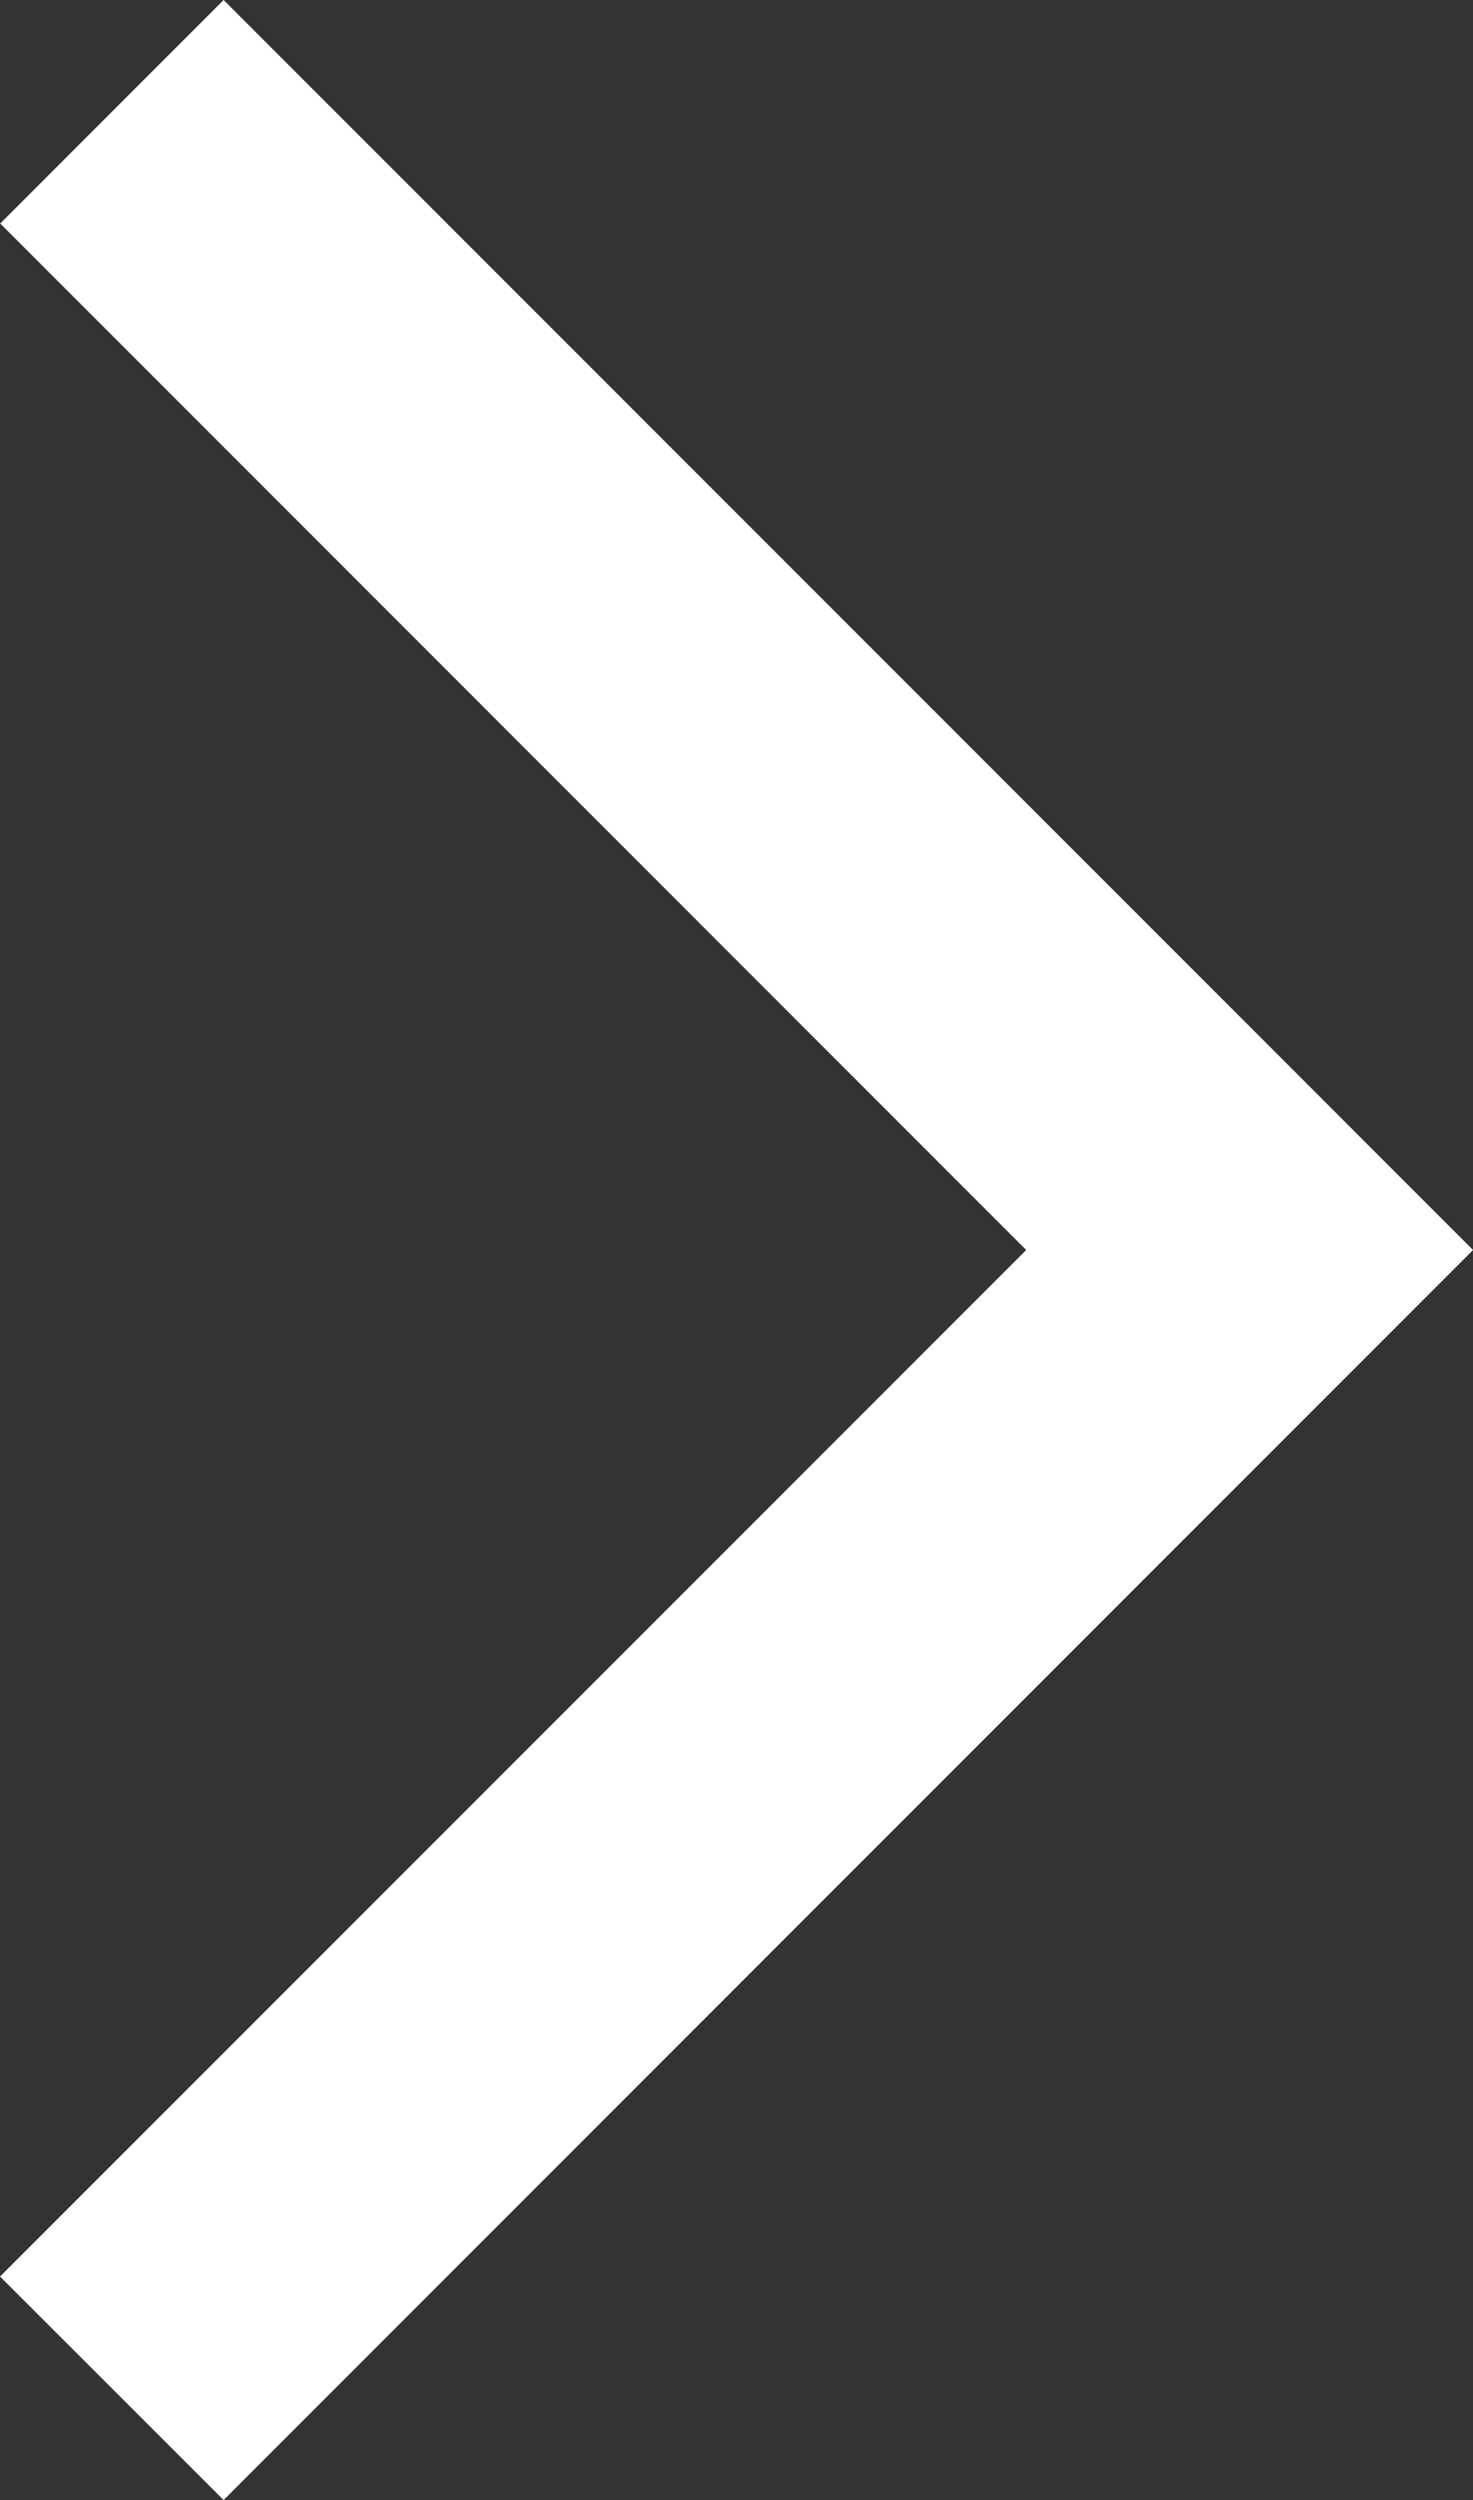 <?xml version="1.0" encoding="UTF-8" standalone="no"?>
<svg
   xmlns:dc="http://purl.org/dc/elements/1.1/"
   xmlns:cc="http://creativecommons.org/ns#"
   xmlns:rdf="http://www.w3.org/1999/02/22-rdf-syntax-ns#"
   xmlns:svg="http://www.w3.org/2000/svg"
   xmlns="http://www.w3.org/2000/svg"
   xmlns:sodipodi="http://sodipodi.sourceforge.net/DTD/sodipodi-0.dtd"
   xmlns:inkscape="http://www.inkscape.org/namespaces/inkscape"
   width="39.377"
   height="66.8"
   viewBox="0 0 39.377 66.8"
   version="1.1"
   id="svg5"
   sodipodi:docname="carrousel_arrow.svg"
   inkscape:version="0.92.4 (5da689c313, 2019-01-14)">
  <rect x="0" y="0" width="39.377" height="66.8" fill="#333333" stroke="none"/>
  <defs
     id="defs9" />
  <sodipodi:namedview
     pagecolor="#ffffff"
     bordercolor="#666666"
     borderopacity="1"
     objecttolerance="10"
     gridtolerance="10"
     guidetolerance="10"
     inkscape:pageopacity="0"
     inkscape:pageshadow="2"
     inkscape:window-width="1360"
     inkscape:window-height="705"
     id="namedview7"
     showgrid="false"
     fit-margin-top="0"
     fit-margin-left="0"
     fit-margin-right="0"
     fit-margin-bottom="0"
     inkscape:zoom="1.4142136"
     inkscape:cx="-70.824324"
     inkscape:cy="5.5800051"
     inkscape:window-x="1912"
     inkscape:window-y="-8"
     inkscape:window-maximized="1"
     inkscape:current-layer="svg5" />
  <g
     id="arrow_back_ios-white-18dp"
     transform="rotate(180,19.689,36.943)"
     style="fill:#ffffff">
    <path
       id="Trazado_3261"
       data-name="Trazado 3261"
       d="M 39.377,5.972 33.4,0 0,33.4 33.4,66.8 39.372,60.828 11.945,33.4 Z"
       transform="translate(0,7.086)"
       inkscape:connector-curvature="0"
       style="fill:#ffffff" />
  </g>
</svg>
